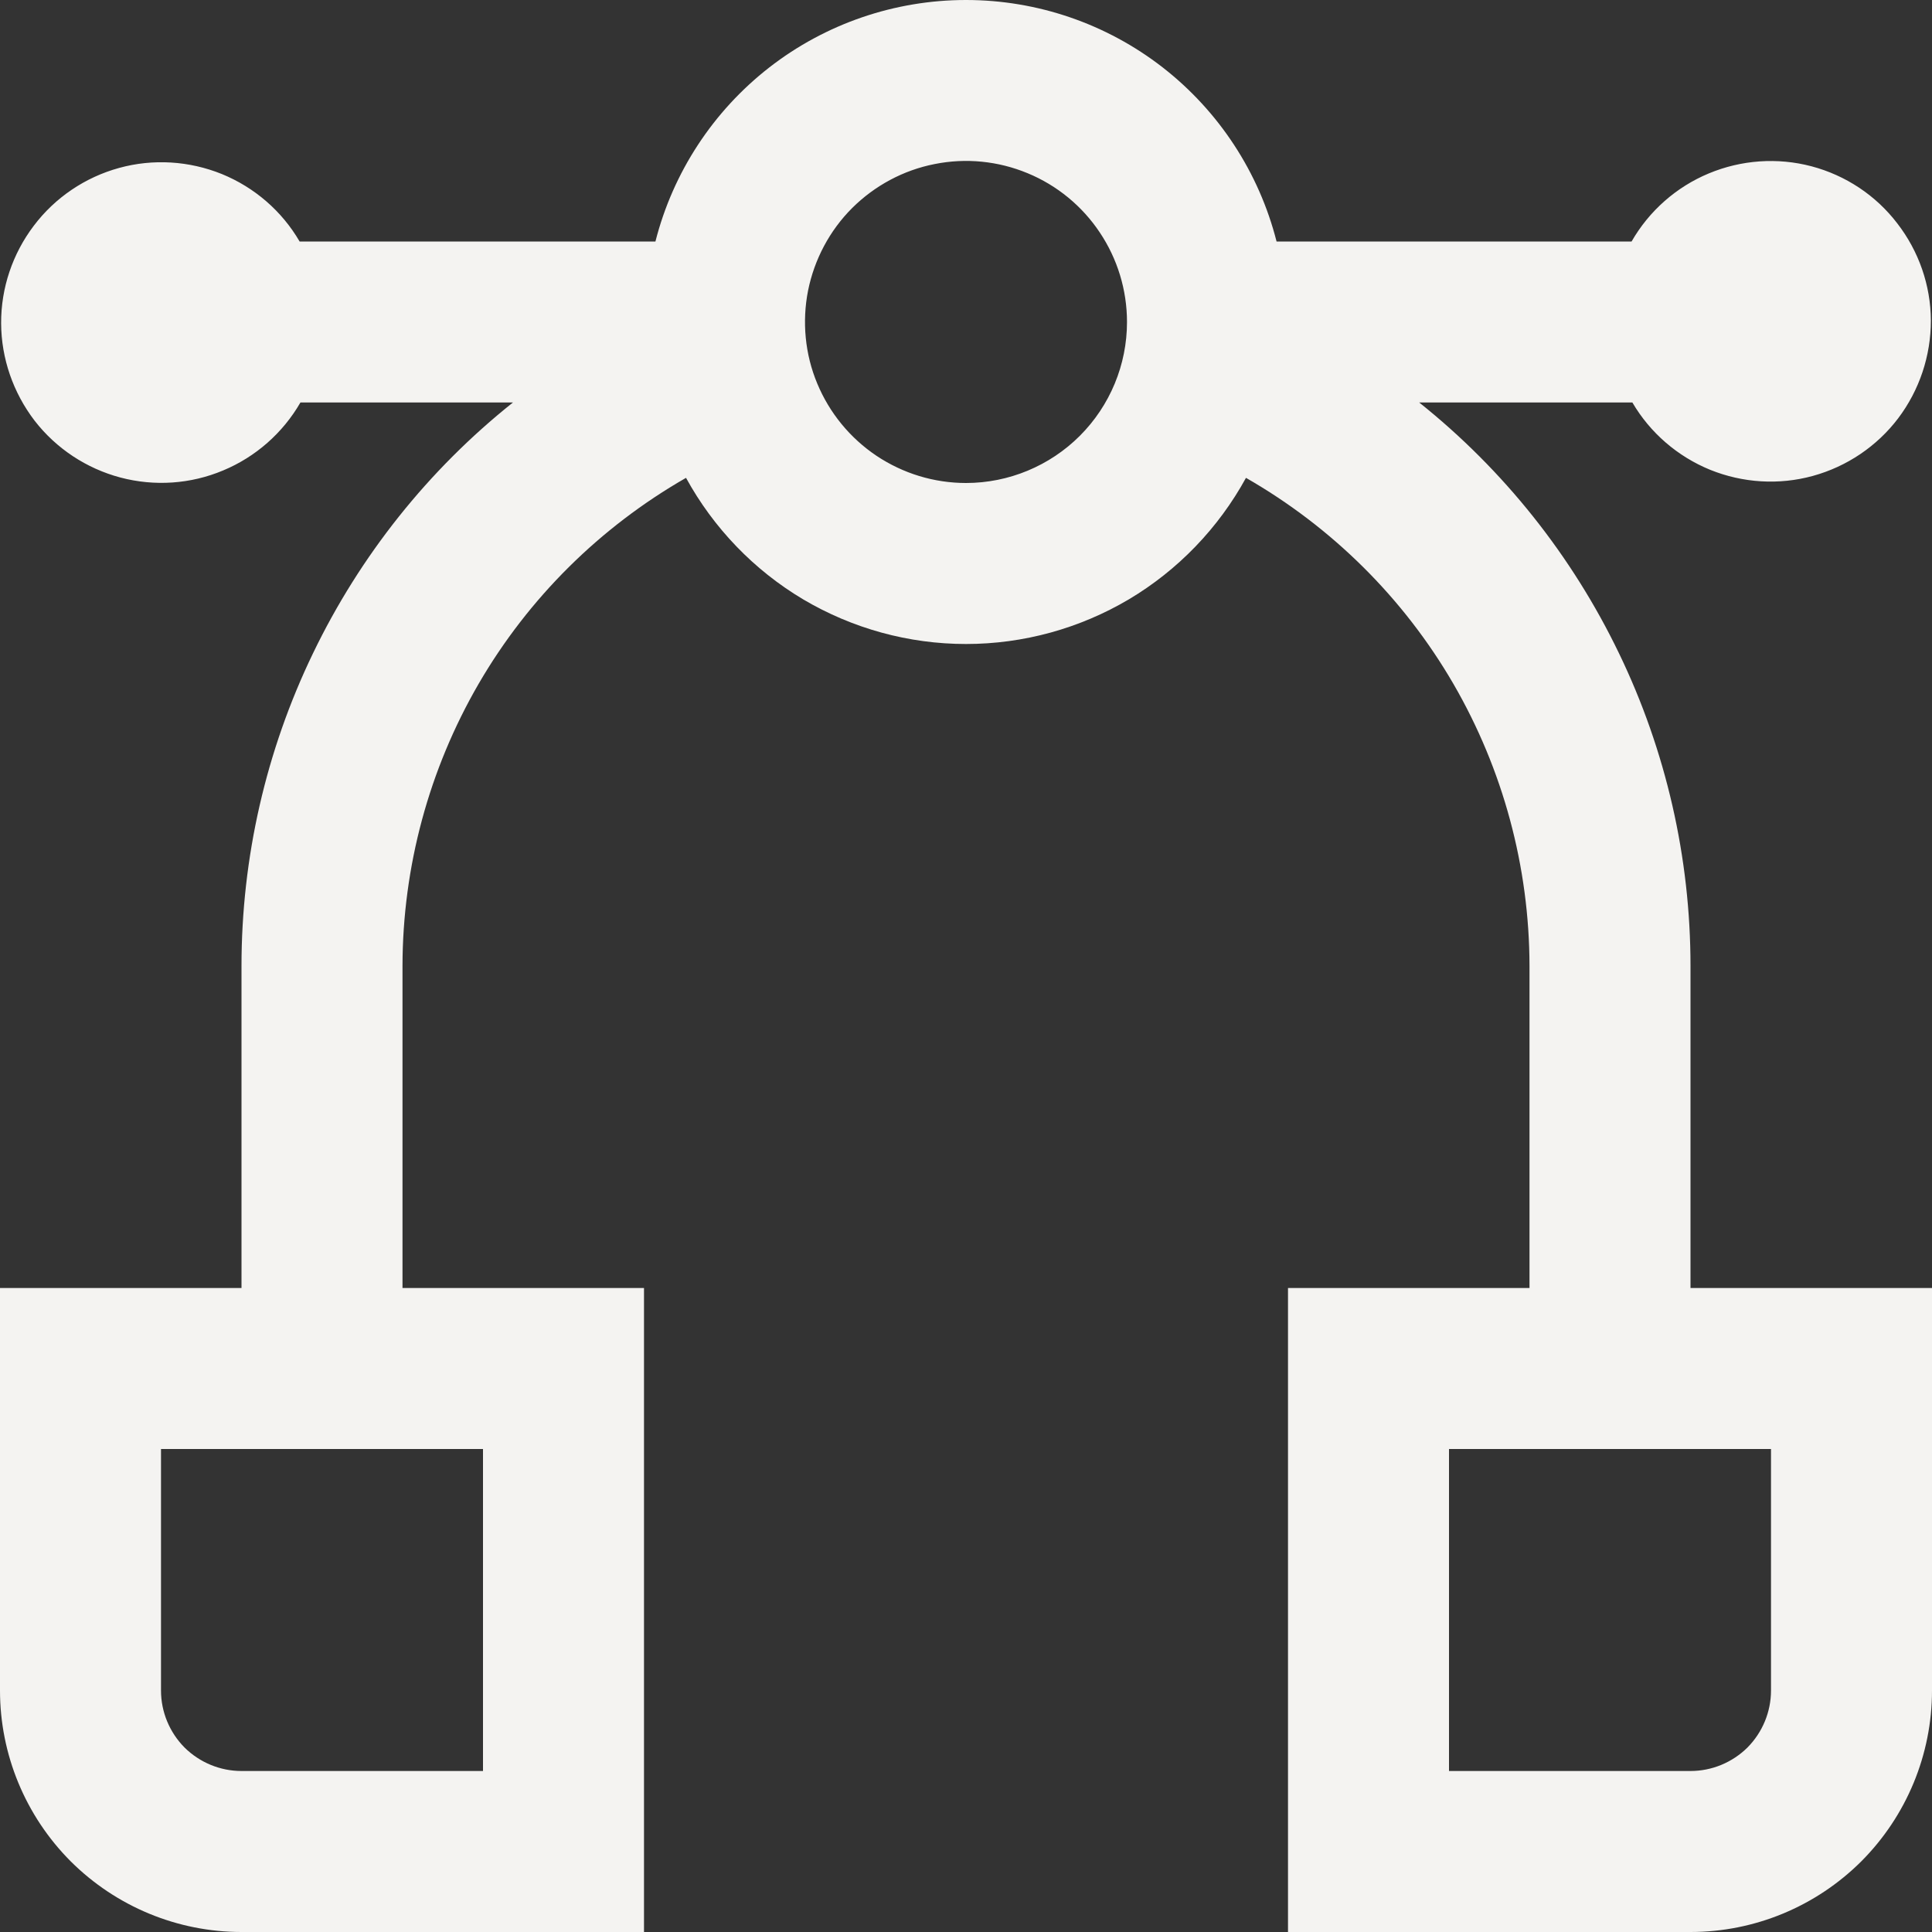 <svg width="12" height="12" viewBox="0 0 12 12" fill="none" xmlns="http://www.w3.org/2000/svg">
<rect x="0" y="0" width="12" height="12" fill="#333333" stroke="none"/>
<path d="M10.5 8V6C10.5 5.327 10.348 4.663 10.056 4.058C9.764 3.452 9.34 2.919 8.815 2.5H10.139C10.249 2.688 10.419 2.835 10.622 2.918C10.825 3 11.049 3.014 11.26 2.956C11.471 2.898 11.658 2.772 11.79 2.598C11.922 2.423 11.993 2.21 11.993 1.991C11.992 1.772 11.918 1.56 11.784 1.387C11.651 1.213 11.463 1.089 11.252 1.033C11.04 0.977 10.816 0.993 10.614 1.077C10.412 1.161 10.243 1.31 10.134 1.5H7.929C7.82 1.071 7.571 0.691 7.222 0.419C6.872 0.147 6.442 0 6 0C5.558 0 5.128 0.147 4.778 0.419C4.429 0.691 4.18 1.071 4.071 1.5H1.861C1.751 1.311 1.581 1.164 1.378 1.081C1.175 0.999 0.951 0.985 0.74 1.043C0.529 1.101 0.342 1.227 0.21 1.402C0.078 1.576 0.006 1.789 0.007 2.008C0.008 2.227 0.082 2.439 0.215 2.613C0.349 2.786 0.537 2.91 0.748 2.966C0.96 3.022 1.184 3.007 1.386 2.922C1.588 2.838 1.757 2.689 1.866 2.5H3.186C2.66 2.919 2.236 3.452 1.944 4.058C1.652 4.663 1.5 5.327 1.5 6V8H0V10.5C0 10.898 0.158 11.279 0.439 11.561C0.721 11.842 1.102 12 1.5 12H4V8H2.5V6C2.501 5.384 2.664 4.78 2.973 4.247C3.282 3.715 3.727 3.274 4.261 2.968C4.432 3.28 4.683 3.541 4.989 3.723C5.295 3.904 5.644 4 6 4C6.356 4 6.705 3.904 7.011 3.723C7.317 3.541 7.568 3.28 7.739 2.968C8.273 3.274 8.718 3.715 9.027 4.247C9.336 4.78 9.499 5.384 9.5 6V8H8V12H10.5C10.898 12 11.279 11.842 11.561 11.561C11.842 11.279 12 10.898 12 10.5V8H10.5ZM3 11H1.5C1.367 11 1.24 10.947 1.146 10.854C1.053 10.76 1 10.633 1 10.5V9H3V11ZM6 3C5.802 3 5.609 2.941 5.444 2.831C5.28 2.721 5.152 2.565 5.076 2.382C5 2.2 4.981 1.998 5.019 1.805C5.058 1.611 5.153 1.432 5.293 1.292C5.433 1.153 5.611 1.057 5.805 1.019C5.999 0.98 6.2 1 6.383 1.076C6.565 1.151 6.722 1.28 6.831 1.444C6.941 1.608 7 1.802 7 2C7 2.265 6.895 2.519 6.707 2.707C6.52 2.894 6.265 3 6 3ZM11 10.5C11 10.633 10.947 10.76 10.854 10.854C10.76 10.947 10.633 11 10.5 11H9V9H11V10.5Z" fill="#F4F3F1"/>
</svg>
